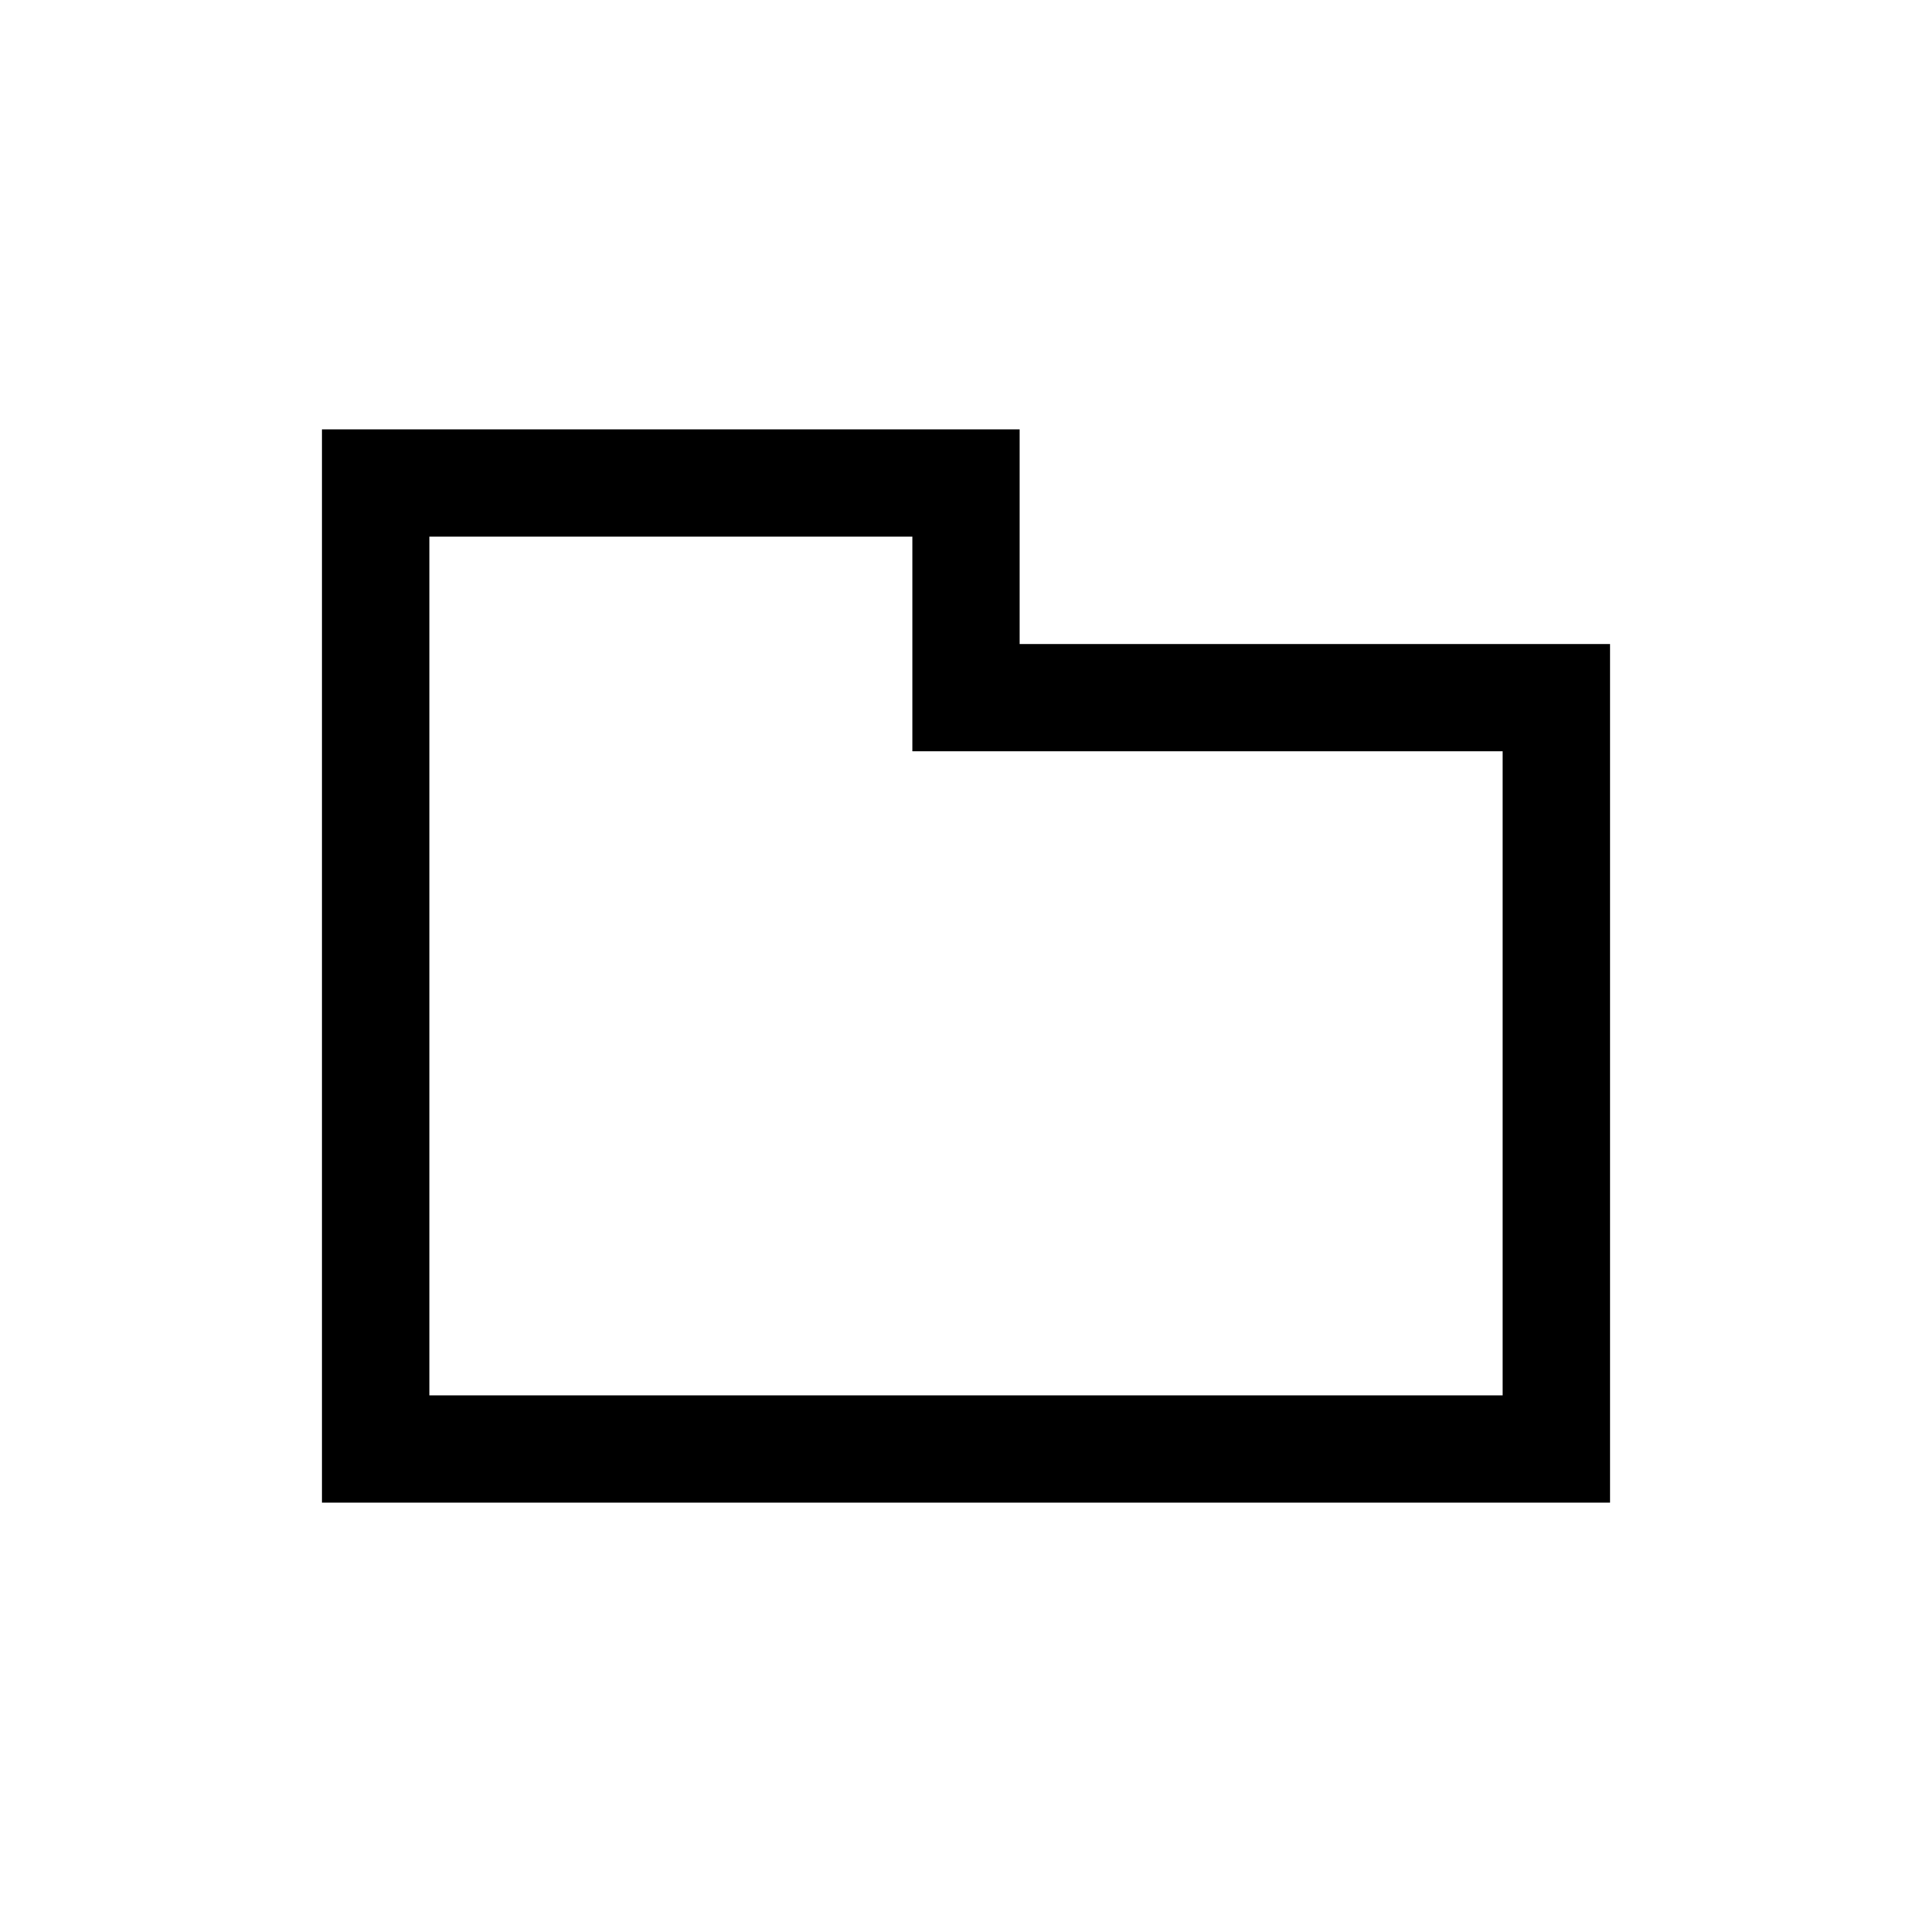 <?xml version="1.0" encoding="UTF-8"?>
<svg width="18px" height="18px" viewBox="0 0 18 18" version="1.1" xmlns="http://www.w3.org/2000/svg" xmlns:xlink="http://www.w3.org/1999/xlink">
    <!-- Generator: Sketch 57.1 (83088) - https://sketch.com -->
    <title>Ic/18/Line/Folder/Black@2x</title>
    <desc>Created with Sketch.</desc>
    <defs>
        <path d="M9.5,6 L15,6 L15,14 L3,14 L3,6 L3,4 L9.5,4 L9.5,6 Z M14,7 L8.5,7 L8.5,5 L4,5 L4,13 L14,13 L14,7 Z" id="path-1"></path>
    </defs>
    <g id="Ic/18/Line/Folder/Black" stroke="none" stroke-width="1" fill="none" fill-rule="evenodd">
        <mask id="mask-2" fill="white">
            <use xlink:href="#path-1"></use>
        </mask>
        <use id="Mask" fill="#000000" fill-rule="nonzero" xlink:href="#path-1"></use>
    </g>
</svg>